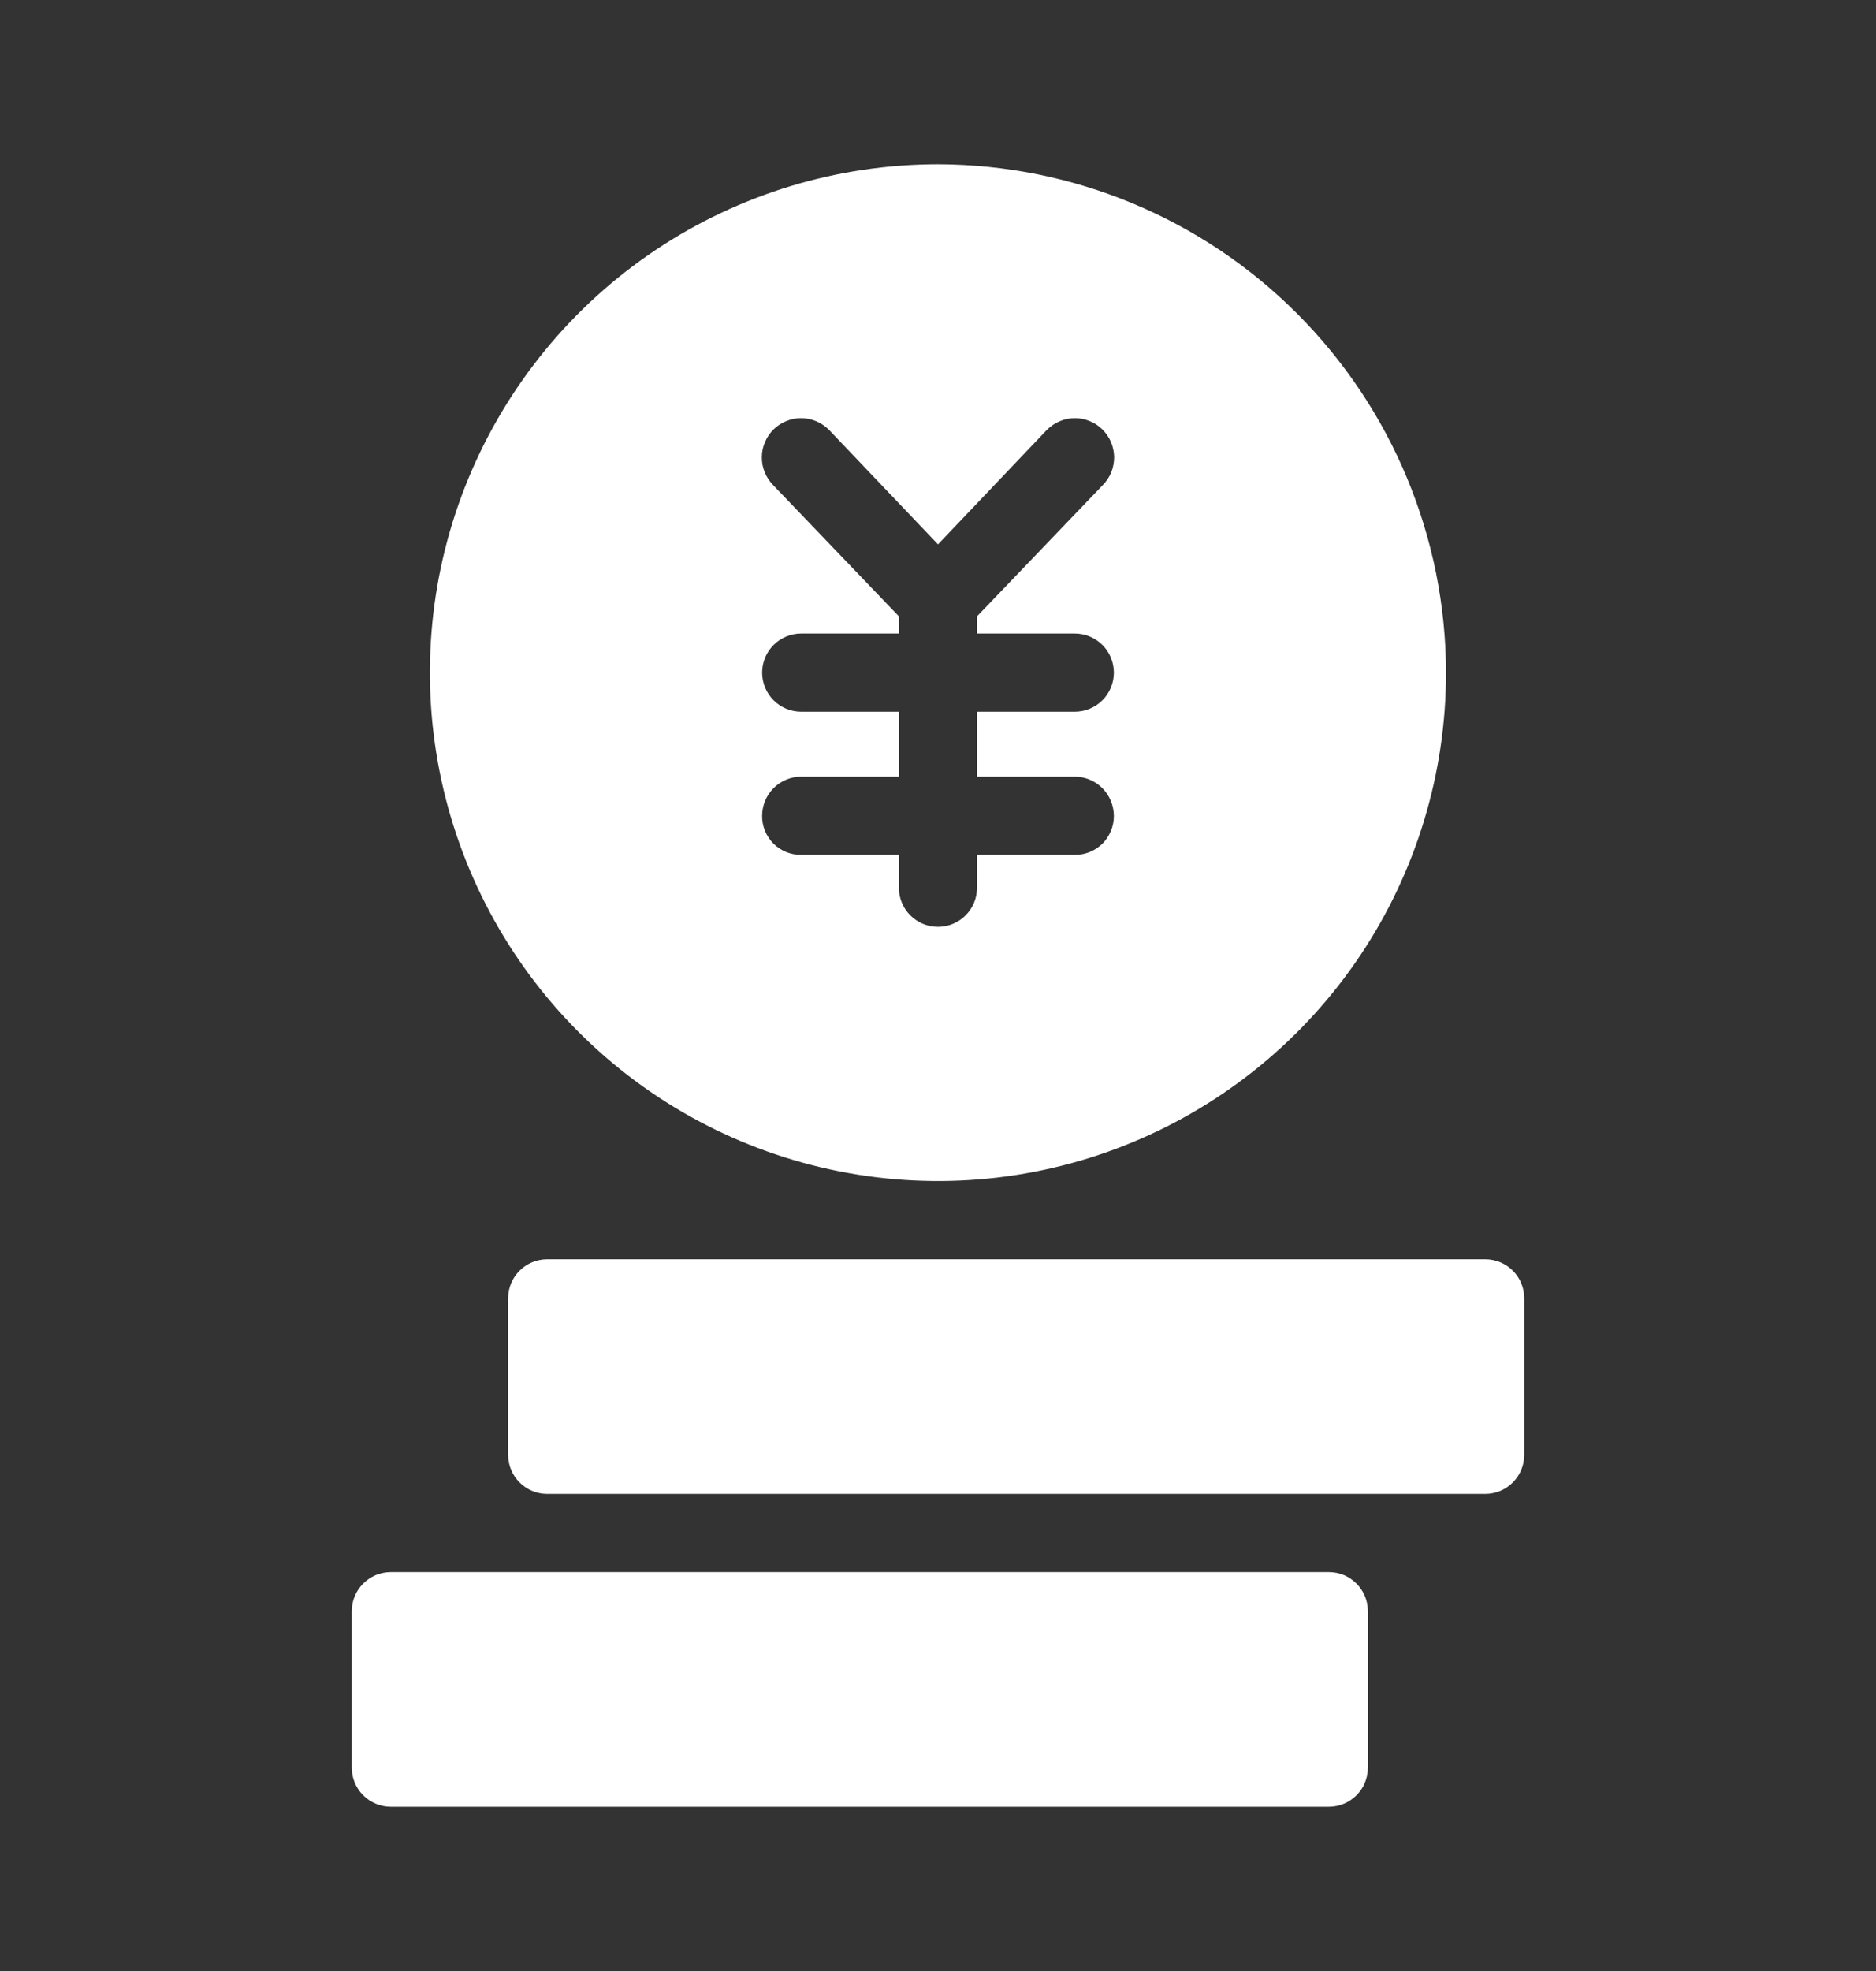 <svg width="20" height="21" viewBox="0 0 20 21" fill="none" xmlns="http://www.w3.org/2000/svg">
<rect x="0" y="0" width="20" height="21" fill="#333333" stroke="none"/>
<path d="M15.834 13.417H5.834C5.604 13.417 5.417 13.603 5.417 13.833V15.5C5.417 15.73 5.604 15.917 5.834 15.917H15.834C16.064 15.917 16.25 15.73 16.25 15.5V13.833C16.25 13.603 16.064 13.417 15.834 13.417Z" fill="white"/>
<path d="M14.167 16.75H4.167C3.937 16.75 3.75 16.936 3.75 17.167V18.833C3.75 19.064 3.937 19.25 4.167 19.25H14.167C14.397 19.25 14.583 19.064 14.583 18.833V17.167C14.583 16.936 14.397 16.75 14.167 16.75Z" fill="white"/>
<path d="M10 1.75C8.928 1.75 7.881 2.068 6.99 2.663C6.1 3.258 5.405 4.104 4.995 5.094C4.585 6.084 4.478 7.173 4.687 8.223C4.896 9.274 5.412 10.239 6.17 10.997C6.927 11.754 7.892 12.27 8.943 12.479C9.994 12.688 11.083 12.581 12.072 12.171C13.062 11.761 13.908 11.067 14.504 10.176C15.099 9.285 15.416 8.238 15.416 7.167C15.414 5.731 14.842 4.355 13.827 3.34C12.812 2.324 11.435 1.753 10 1.75ZM11.458 8.275C11.568 8.275 11.674 8.319 11.752 8.397C11.83 8.475 11.874 8.581 11.875 8.692C11.875 8.747 11.865 8.801 11.844 8.852C11.823 8.903 11.793 8.949 11.754 8.988C11.715 9.026 11.669 9.057 11.618 9.078C11.567 9.098 11.513 9.109 11.458 9.108H10.416V9.458C10.416 9.569 10.372 9.675 10.294 9.753C10.216 9.831 10.11 9.875 10 9.875C9.889 9.875 9.783 9.831 9.705 9.753C9.627 9.675 9.583 9.569 9.583 9.458V9.108H8.541C8.486 9.109 8.432 9.098 8.381 9.078C8.33 9.057 8.284 9.026 8.245 8.988C8.207 8.949 8.176 8.903 8.155 8.852C8.135 8.801 8.124 8.747 8.125 8.692C8.125 8.581 8.169 8.475 8.247 8.397C8.325 8.319 8.431 8.275 8.541 8.275H9.583V7.583H8.541C8.431 7.583 8.325 7.539 8.247 7.461C8.169 7.383 8.125 7.277 8.125 7.167C8.125 7.056 8.169 6.95 8.247 6.872C8.325 6.794 8.431 6.75 8.541 6.75H9.583V6.567L8.241 5.167C8.203 5.127 8.172 5.081 8.152 5.03C8.131 4.979 8.121 4.924 8.122 4.869C8.122 4.814 8.134 4.759 8.156 4.709C8.177 4.658 8.209 4.612 8.248 4.574C8.288 4.535 8.335 4.505 8.386 4.485C8.437 4.464 8.492 4.454 8.547 4.455C8.602 4.456 8.656 4.468 8.707 4.49C8.757 4.512 8.803 4.544 8.841 4.583L10 5.8L11.158 4.583C11.196 4.544 11.242 4.512 11.293 4.49C11.343 4.468 11.397 4.456 11.453 4.455C11.508 4.454 11.562 4.464 11.614 4.485C11.665 4.505 11.711 4.535 11.751 4.574C11.79 4.612 11.822 4.658 11.844 4.709C11.865 4.759 11.877 4.814 11.878 4.869C11.878 4.924 11.868 4.979 11.848 5.03C11.827 5.081 11.797 5.127 11.758 5.167L10.416 6.567V6.75H11.458C11.569 6.75 11.675 6.794 11.753 6.872C11.831 6.95 11.875 7.056 11.875 7.167C11.875 7.277 11.831 7.383 11.753 7.461C11.675 7.539 11.569 7.583 11.458 7.583H10.416V8.275H11.458Z" fill="white"/>
</svg>
